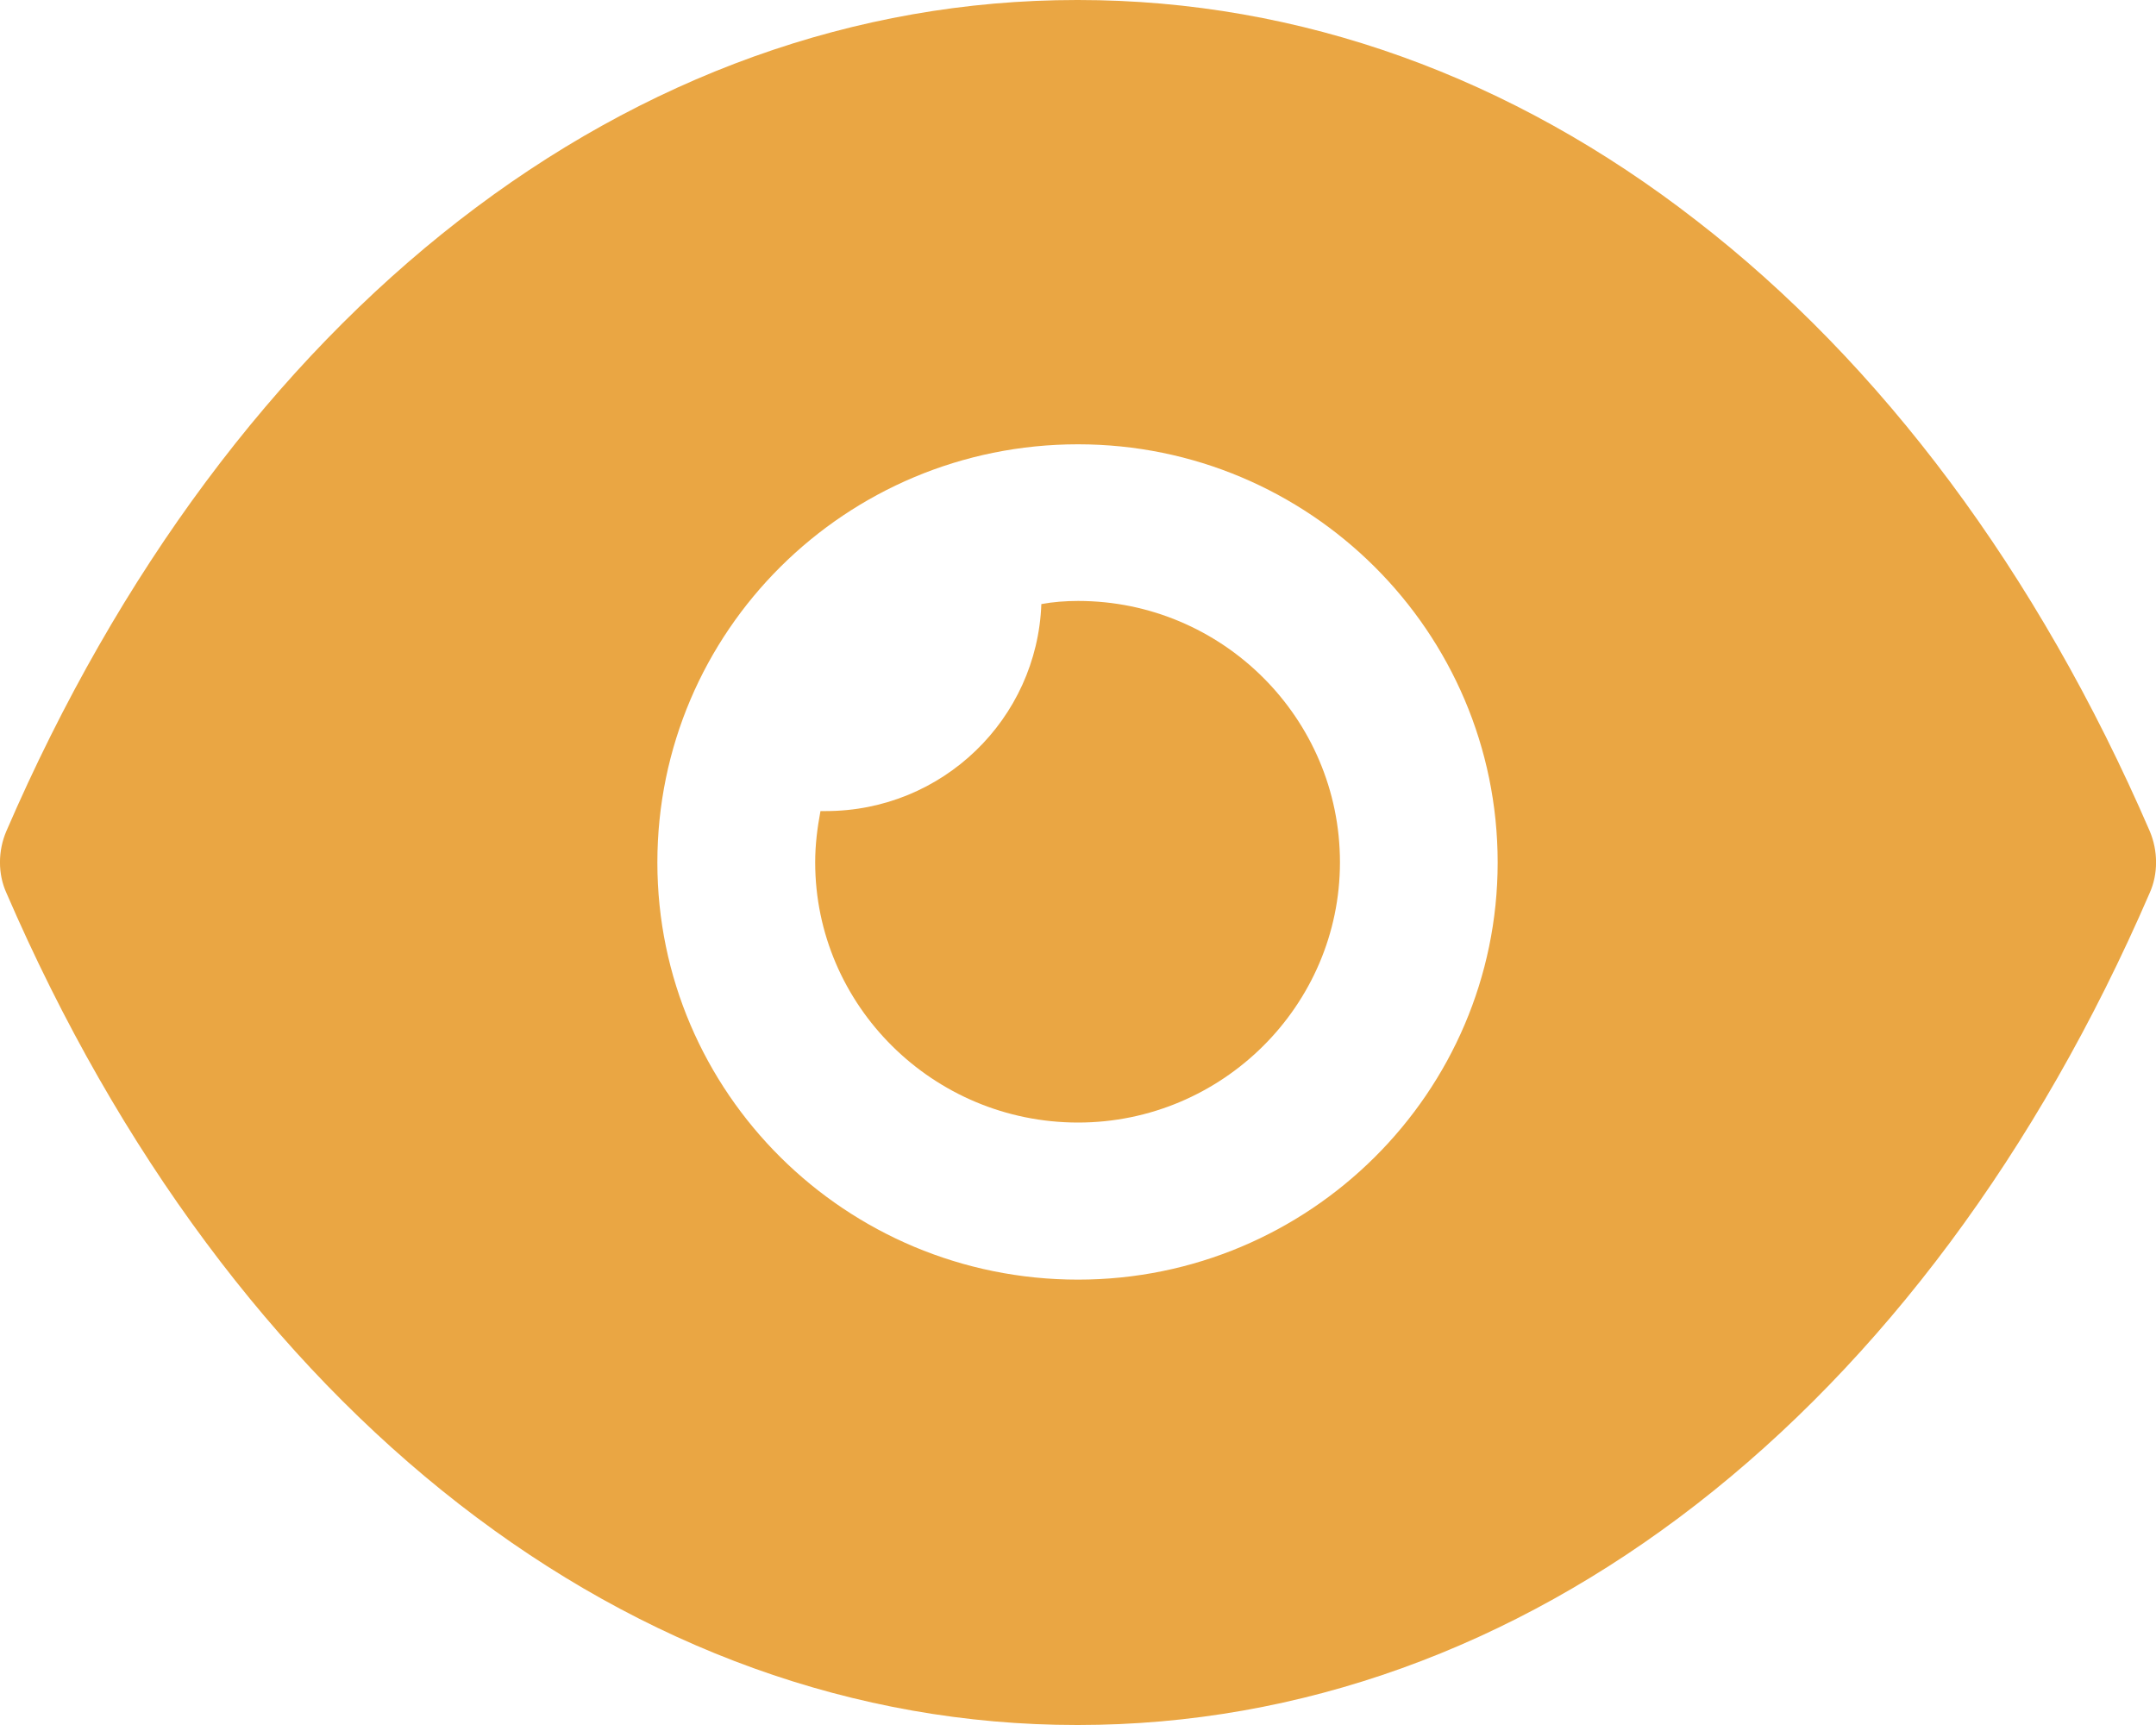 <svg width="20" height="16" viewBox="0 0 20 16" fill="none" xmlns="http://www.w3.org/2000/svg">
<path d="M10 0C12.068 0 14.029 0.718 15.737 2.046C17.444 3.365 18.898 5.295 19.942 7.709C20.02 7.893 20.02 8.107 19.942 8.281C17.854 13.11 14.137 16 10 16H9.99C5.863 16 2.146 13.11 0.059 8.281C-0.02 8.107 -0.02 7.893 0.059 7.709C2.146 2.88 5.863 0 9.99 0H10ZM10 4.121C7.844 4.121 6.098 5.857 6.098 8C6.098 10.133 7.844 11.869 10 11.869C12.146 11.869 13.893 10.133 13.893 8C13.893 5.857 12.146 4.121 10 4.121ZM10.001 5.574C11.338 5.574 12.43 6.66 12.43 7.998C12.43 9.326 11.338 10.412 10.001 10.412C8.655 10.412 7.562 9.326 7.562 7.998C7.562 7.833 7.582 7.678 7.611 7.523H7.66C8.743 7.523 9.621 6.669 9.66 5.603C9.767 5.583 9.884 5.574 10.001 5.574Z" fill="#EAA643"/>
</svg>
